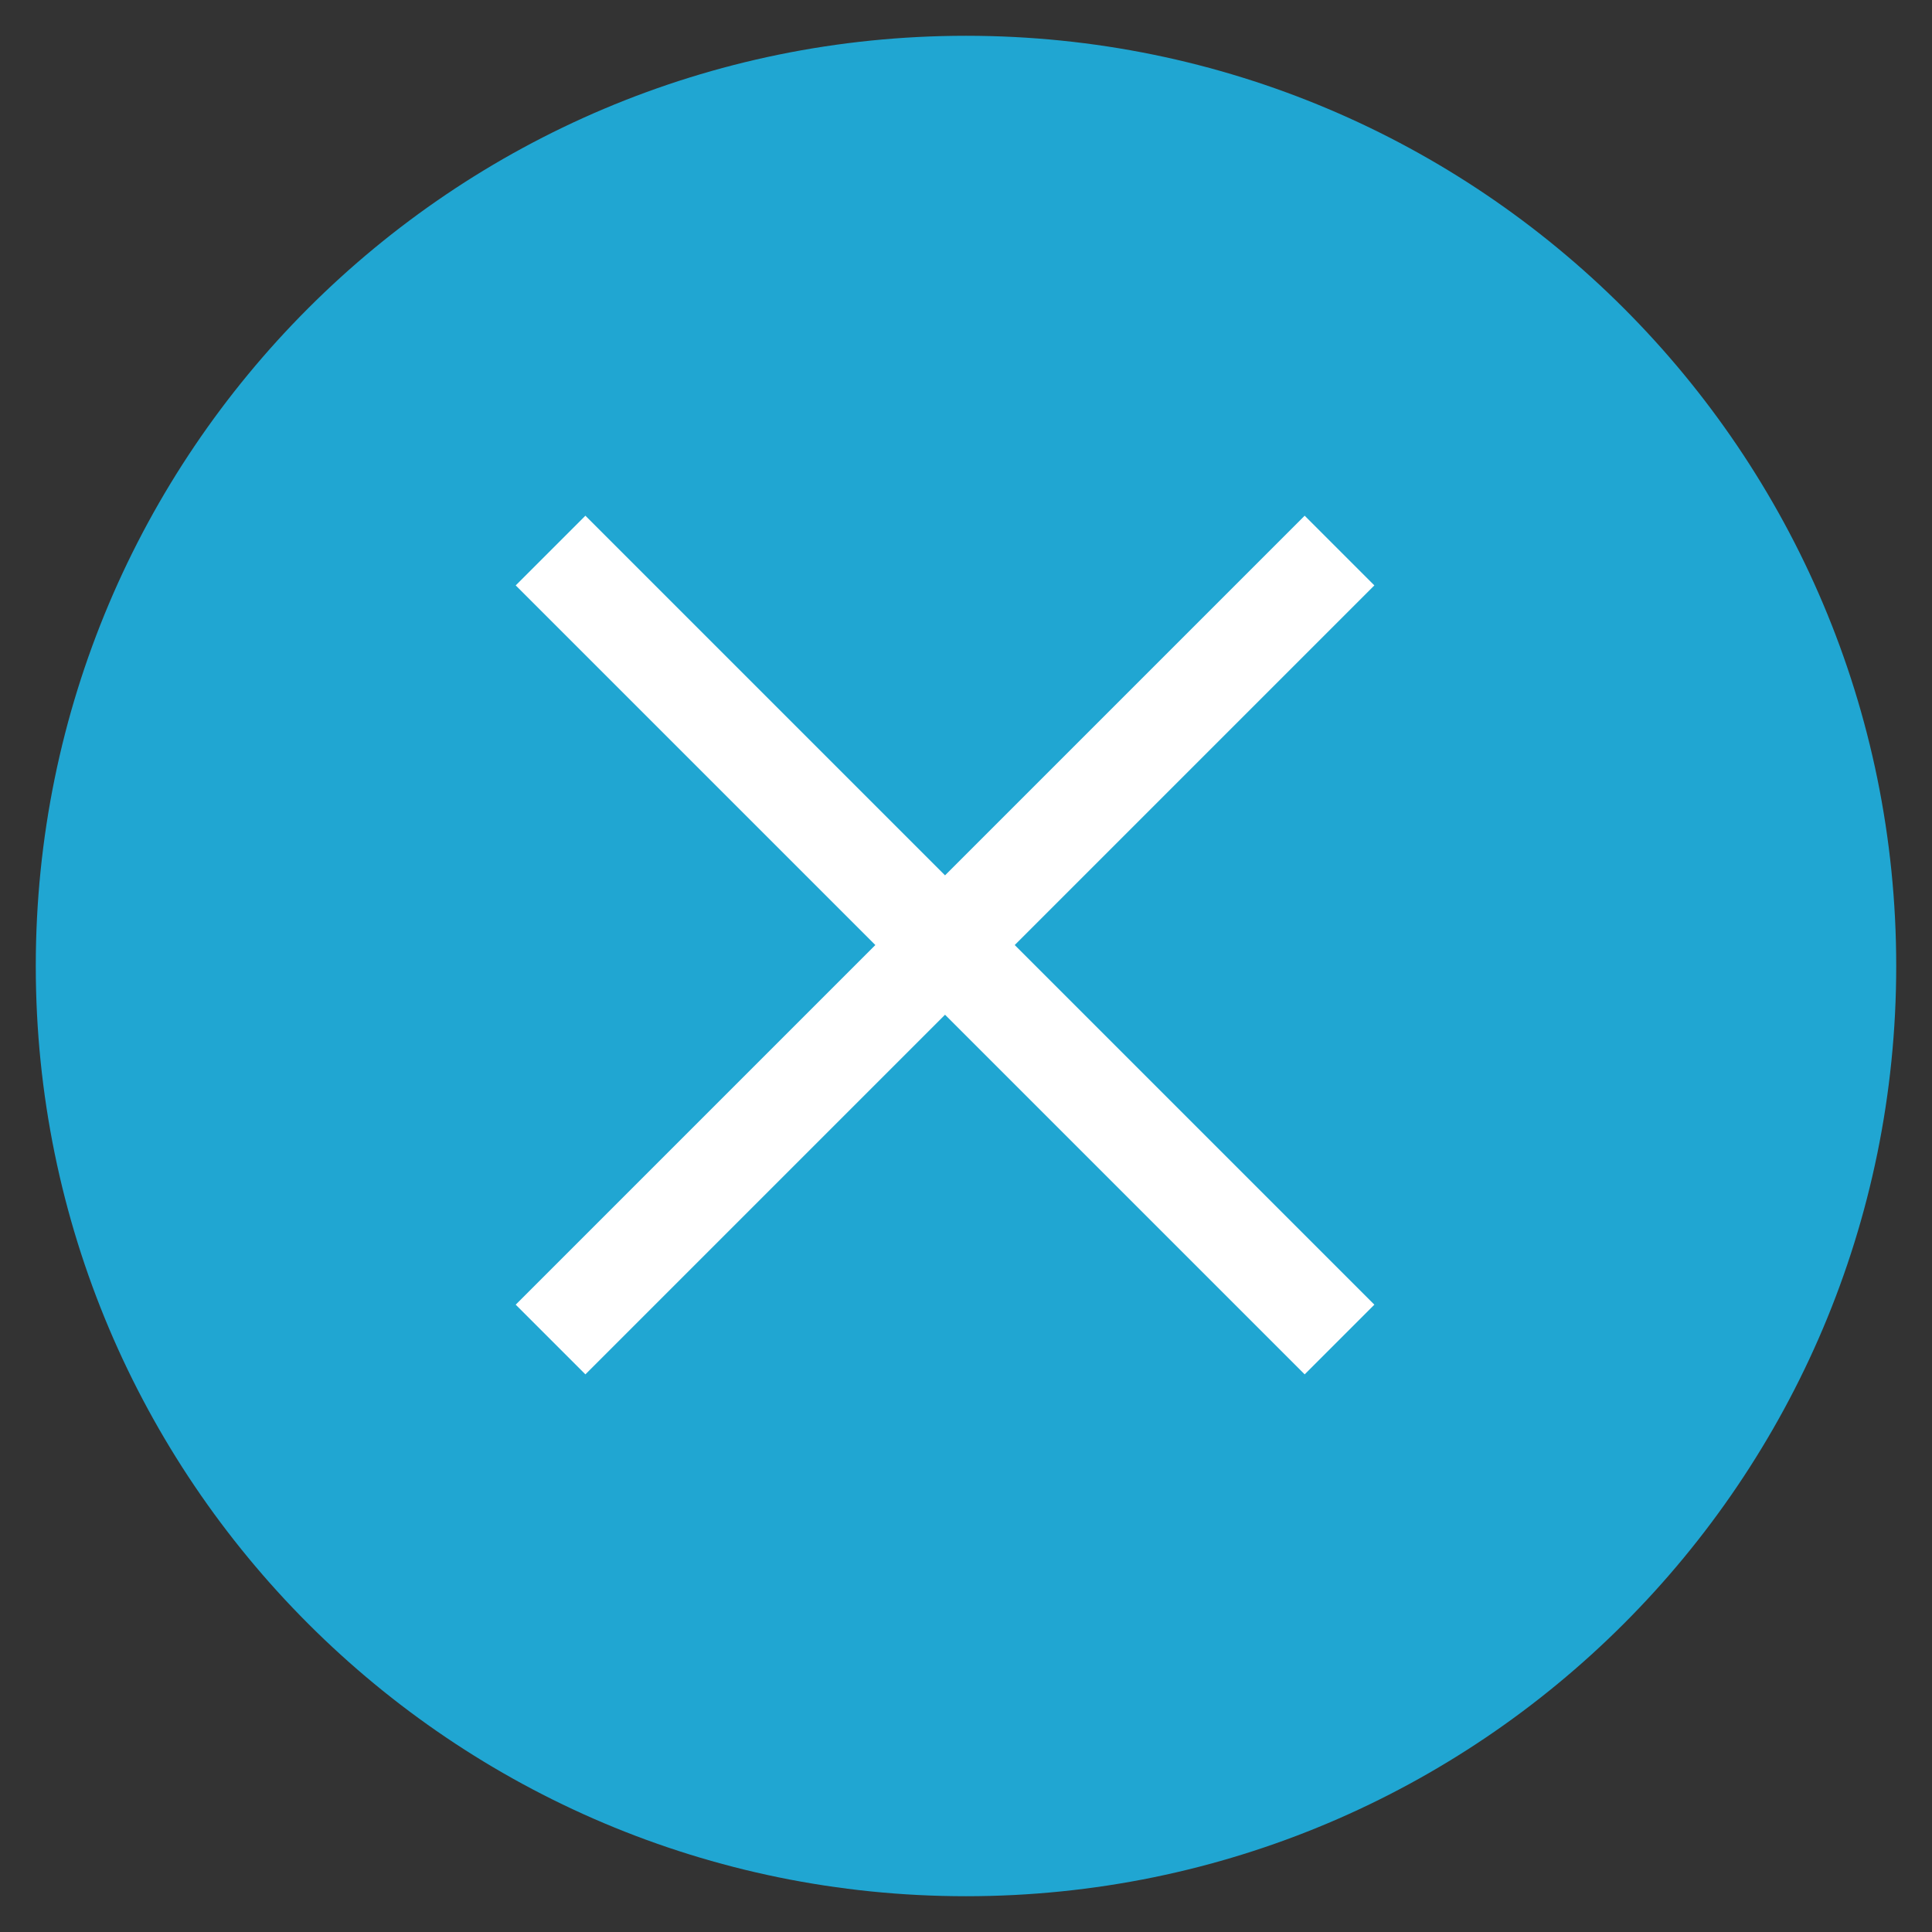 <?xml version="1.0" encoding="utf-8"?>
<svg width="27px" height="27px" viewBox="0 0 27 27" version="1.1" xmlns:xlink="http://www.w3.org/1999/xlink" xmlns="http://www.w3.org/2000/svg">
  <rect x="0" y="0" width="27" height="27" fill="#333333" stroke="none"/>
  <g id="Group-121" transform="translate(0.5 0.5)">
    <path d="M13 26C20.18 26 26 20.18 26 13C26 5.82 20.18 0 13 0C5.82 0 0 5.82 0 13C0 20.18 5.82 26 13 26Z" id="Oval" fill="#20A6D2" fill-rule="evenodd" stroke="none" />
    <g id="icons8-delete" transform="translate(6.707 6.707)">
      <path d="M0.974 0L0 0.974L5.026 6L0 11.026L0.974 12L6 6.974L11.026 12L12 11.026L6.974 6L12 0.974L11.026 0L6 5.026L0.974 0Z" id="Path" fill="#FFFFFF" stroke="none" />
    </g>
  </g>
</svg>